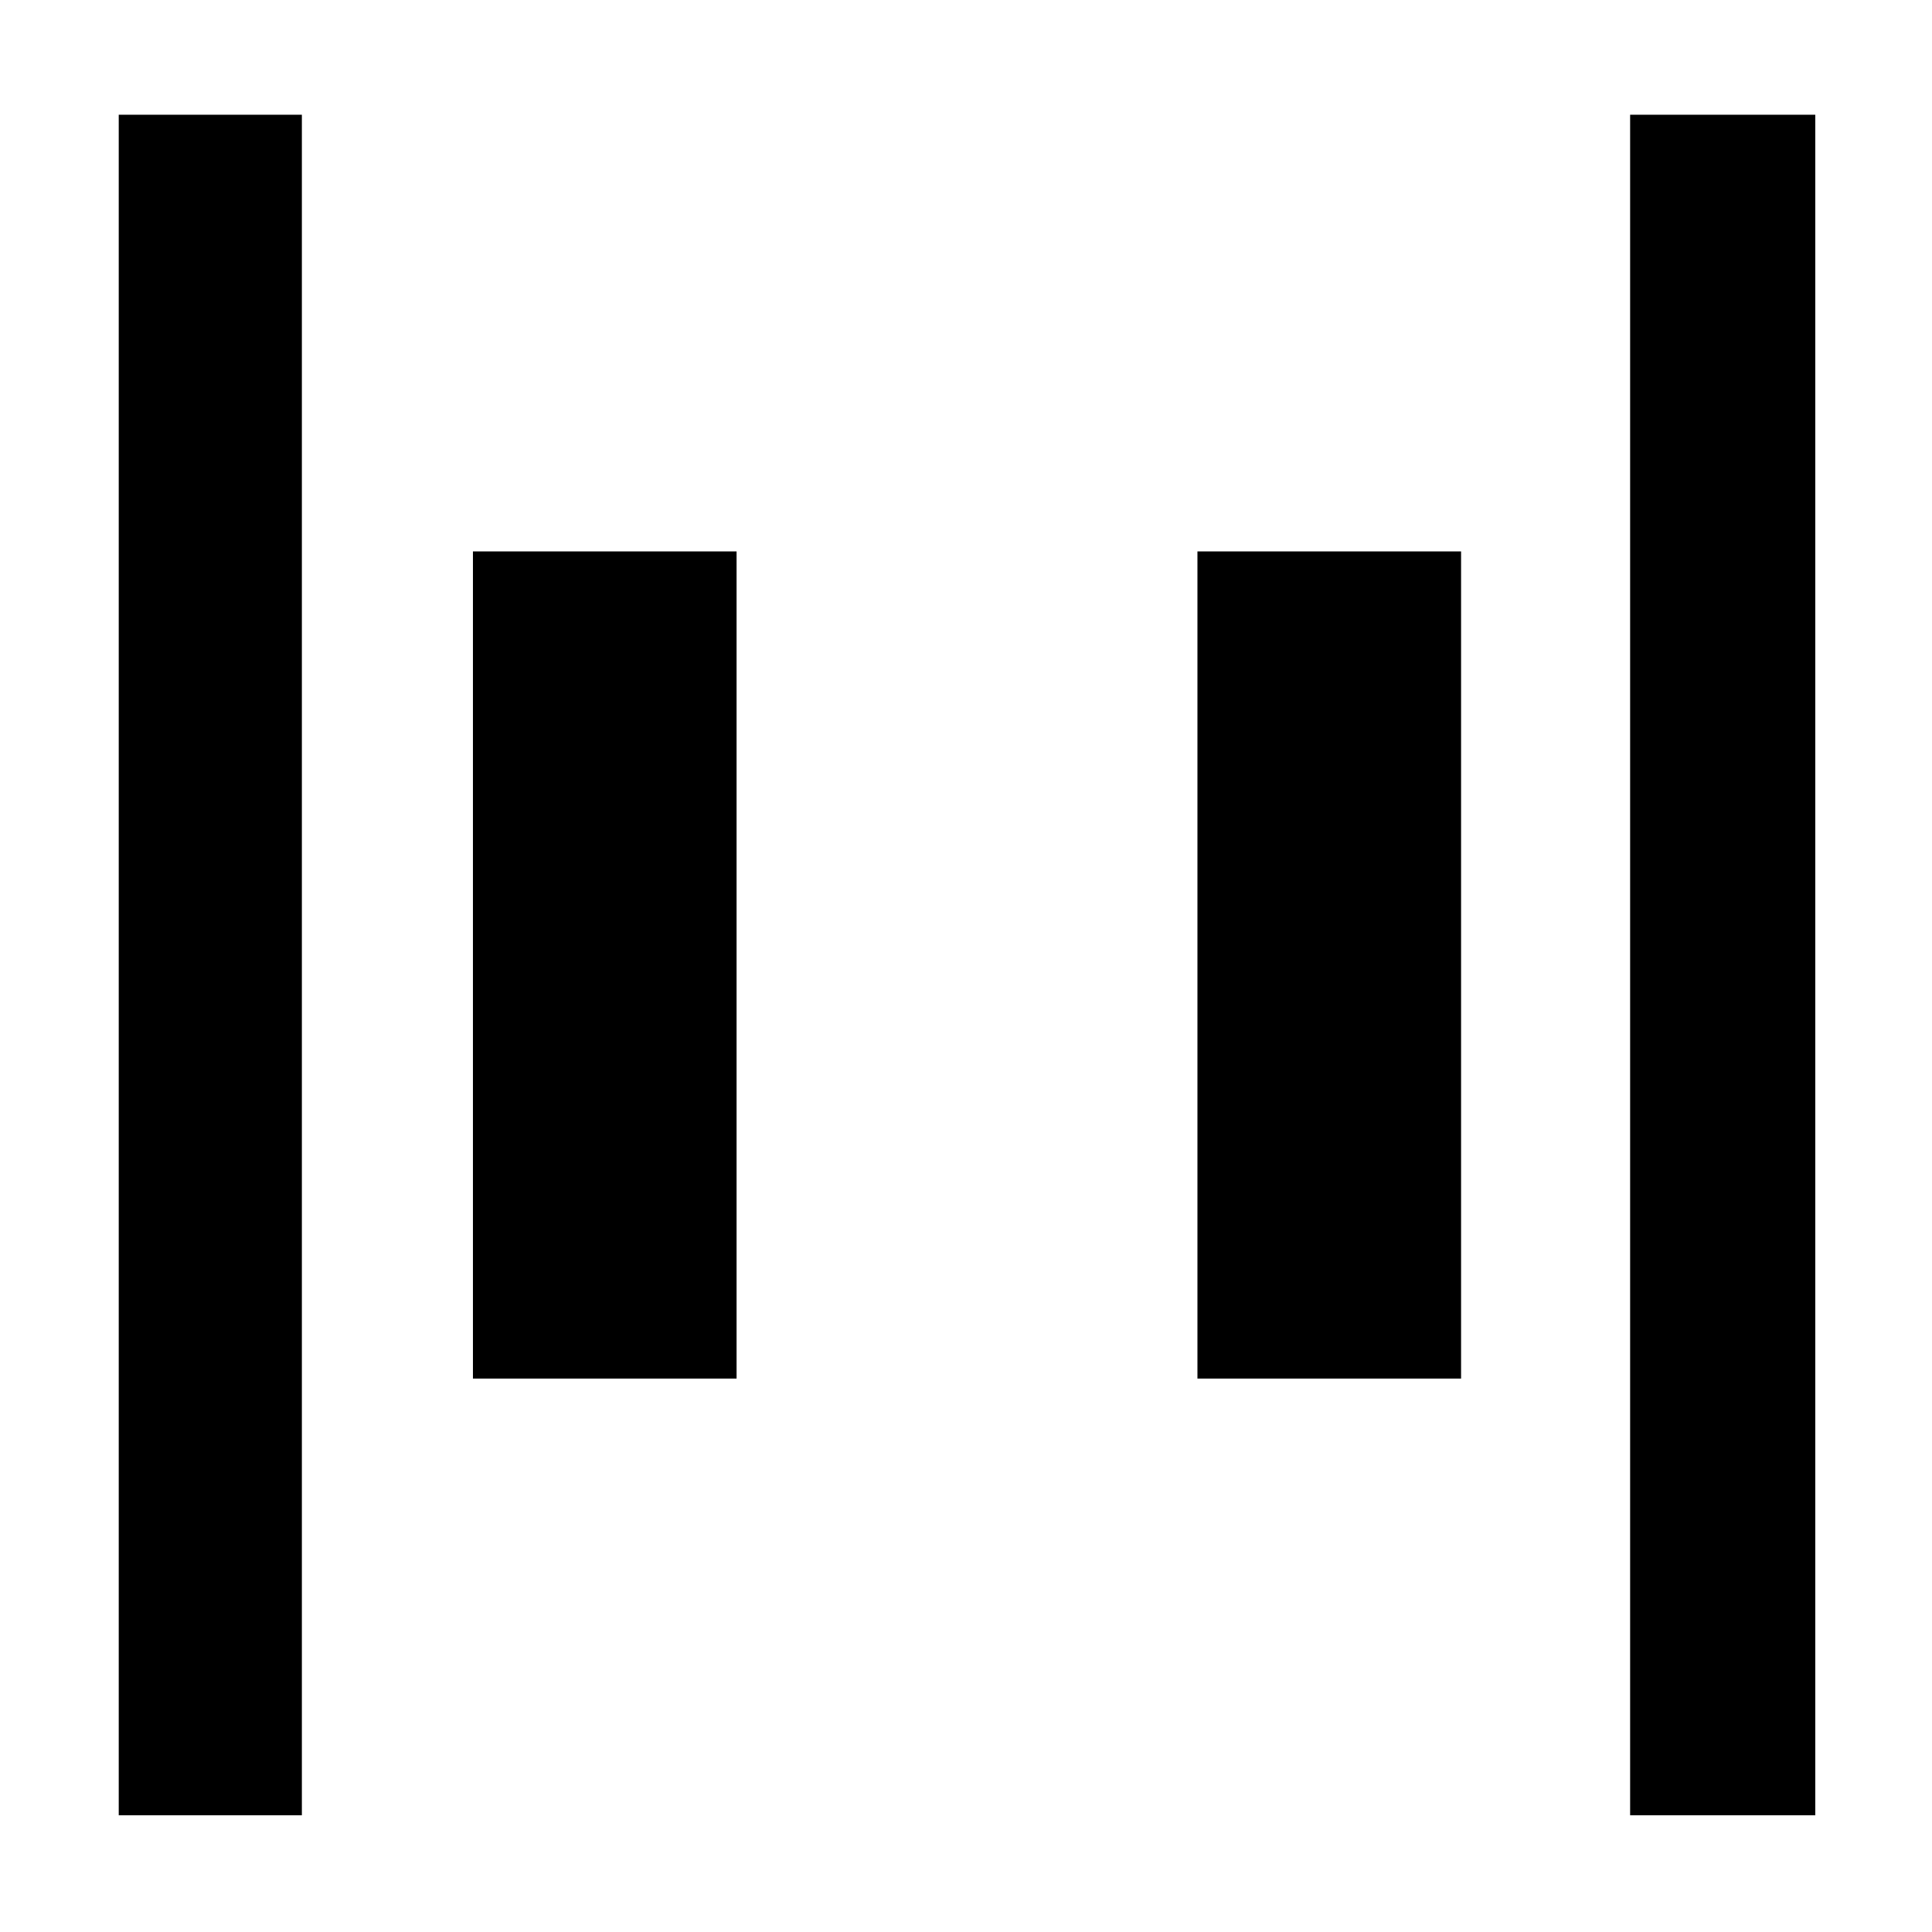 <svg xmlns="http://www.w3.org/2000/svg" height="48" viewBox="0 -960 960 960" width="48"><path d="M810-58v-845h92v845h-92ZM59-58v-845h91v845H59Zm536-217v-411h131v411H595Zm-360 0v-411h131v411H235Z"/></svg>